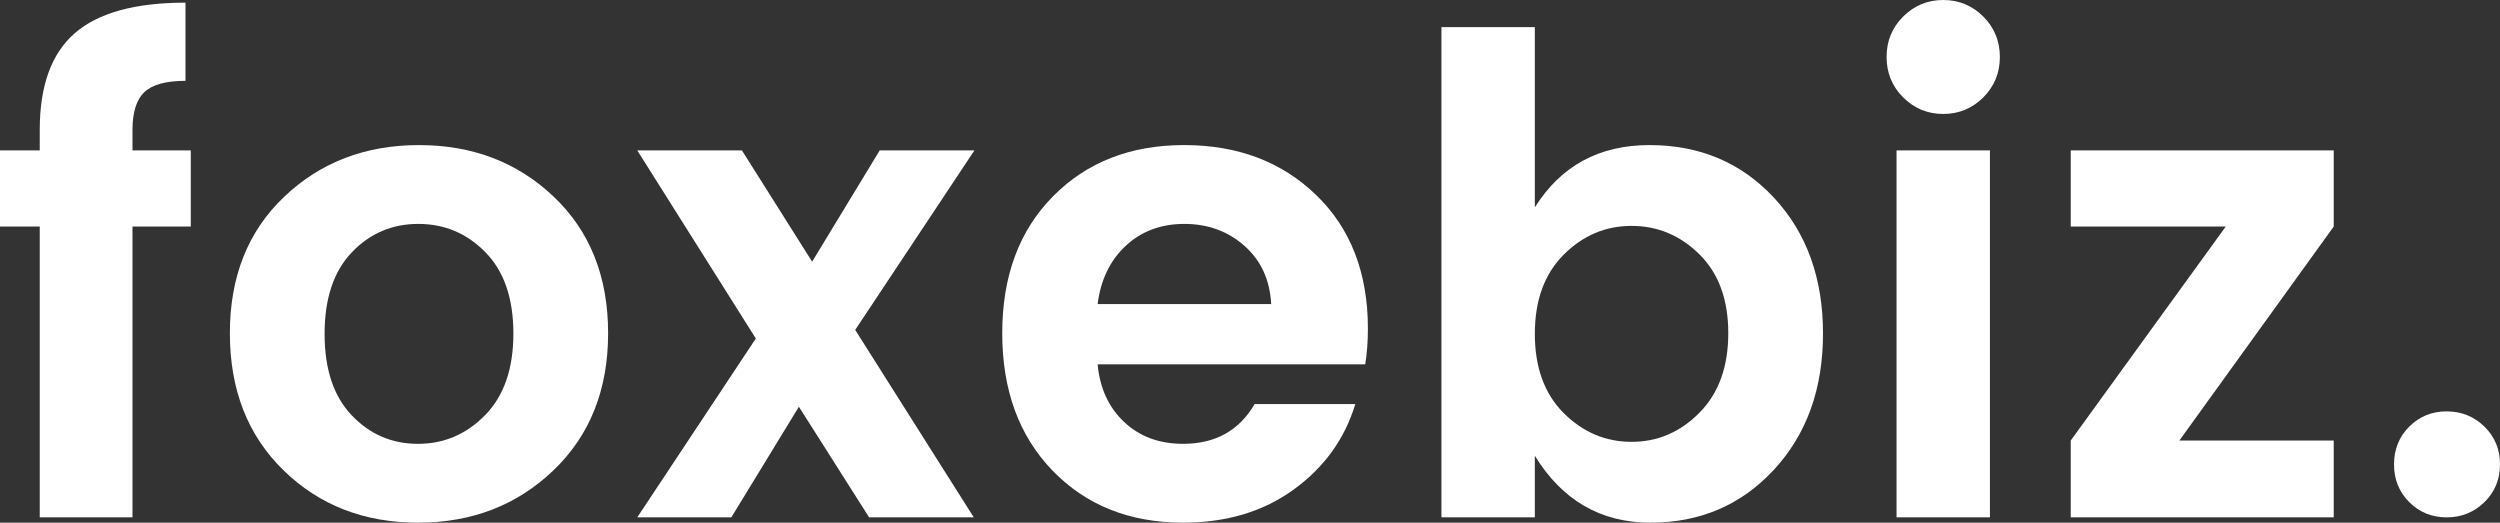<?xml version="1.0" encoding="utf-8"?>
<!-- Generator: Adobe Illustrator 22.1.0, SVG Export Plug-In . SVG Version: 6.00 Build 0)  -->
<svg version="1.1" id="logo-light" xmlns="http://www.w3.org/2000/svg" xmlns:xlink="http://www.w3.org/1999/xlink" x="0px" y="0px"
	 viewBox="0 0 271.725 56.808" enable-background="new 0 0 271.725 56.808" xml:space="preserve">
<rect x="0" y="0" width="271.725" height="56.808" fill="#333333" stroke="none"/>
<g>
	<path fill="#FFFFFF" d="M20.736,16.345v8.279h-6.336v31.608H4.32V24.624H0v-8.279h4.32v-2.232
		c0-4.799,1.272-8.304,3.816-10.512c2.544-2.207,6.552-3.312,12.024-3.312v8.496c-2.113,0-3.6,0.408-4.464,1.225
		c-0.864,0.816-1.296,2.185-1.296,4.104v2.232H20.736z"/>
	<path fill="#FFFFFF" d="M30.816,51.12c-3.888-3.791-5.832-8.759-5.832-14.903c0-6.144,1.968-11.087,5.904-14.832
		c3.936-3.744,8.82-5.616,14.652-5.616c5.832,0,10.715,1.872,14.652,5.616c3.935,3.744,5.904,8.688,5.904,14.832
		c0,6.144-1.98,11.112-5.94,14.903c-3.96,3.793-8.868,5.689-14.724,5.689C39.575,56.808,34.704,54.913,30.816,51.12
		z M45.432,48.24c2.832,0,5.268-1.044,7.308-3.132c2.04-2.088,3.06-5.04,3.06-8.856
		c0-3.815-1.008-6.754-3.024-8.819c-2.016-2.063-4.453-3.097-7.308-3.097c-2.856,0-5.269,1.033-7.236,3.097
		c-1.969,2.064-2.952,5.016-2.952,8.855c0,3.841,0.983,6.793,2.952,8.856C40.199,47.209,42.599,48.24,45.432,48.24
		z"/>
	<path fill="#FFFFFF" d="M105.912,16.345l-12.96,19.511l12.888,20.376h-11.376l-7.632-12.024l-7.344,12.024H69.263
		l12.888-19.44L69.263,16.345h11.376l7.632,12.096l7.345-12.096H105.912z"/>
	<path fill="#FFFFFF" d="M128.591,56.808c-5.809,0-10.538-1.884-14.184-5.652c-3.648-3.768-5.473-8.748-5.473-14.94
		c0-6.192,1.836-11.148,5.508-14.868c3.673-3.72,8.425-5.58,14.257-5.58c5.832,0,10.619,1.812,14.363,5.436
		c3.744,3.625,5.616,8.46,5.616,14.508c0,1.393-0.097,2.688-0.288,3.888h-29.088
		c0.239,2.592,1.199,4.68,2.88,6.264c1.68,1.584,3.816,2.376,6.409,2.376c3.503,0,6.095-1.44,7.776-4.319h10.943
		c-1.151,3.792-3.384,6.888-6.695,9.287C137.303,55.609,133.294,56.808,128.591,56.808z M135.251,26.713
		c-1.8-1.584-3.973-2.377-6.517-2.377s-4.668,0.793-6.373,2.377s-2.725,3.696-3.06,6.335h18.865
		C138.023,30.409,137.051,28.297,135.251,26.713z"/>
	<path fill="#FFFFFF" d="M166.822,22.536c2.832-4.511,6.984-6.768,12.456-6.768c5.473,0,9.983,1.908,13.536,5.724
		c3.552,3.816,5.328,8.737,5.328,14.759c0,6.024-1.776,10.957-5.328,14.797c-3.553,3.841-8.028,5.76-13.428,5.76
		c-5.4,0-9.589-2.424-12.565-7.272v6.696h-10.151V2.952h10.151V22.536z M184.715,44.856
		c2.088-2.111,3.132-4.991,3.132-8.64c0-3.647-1.044-6.503-3.132-8.568c-2.088-2.063-4.549-3.096-7.38-3.096
		c-2.833,0-5.292,1.044-7.381,3.132c-2.088,2.088-3.132,4.957-3.132,8.603c0,3.648,1.044,6.517,3.132,8.604
		c2.089,2.088,4.548,3.132,7.381,3.132C180.166,48.024,182.627,46.968,184.715,44.856z"/>
	<path fill="#FFFFFF" d="M217.366,6.192c0,1.728-0.601,3.192-1.8,4.392c-1.2,1.201-2.652,1.801-4.356,1.801
		s-3.156-0.6-4.356-1.801c-1.2-1.199-1.8-2.663-1.8-4.392c0-1.728,0.6-3.191,1.8-4.392
		C208.054,0.602,209.506,0,211.21,0s3.156,0.602,4.356,1.801C216.766,3.001,217.366,4.465,217.366,6.192z
		 M206.135,56.232V16.345h10.151v39.887H206.135z"/>
	<path fill="#FFFFFF" d="M253.652,16.345v8.279L236.877,47.88h16.775v8.352h-28.584v-8.352L241.917,24.624h-16.849v-8.279
		H253.652z"/>
	<path fill="#FFFFFF" d="M271.725,50.472c0,1.632-0.565,3-1.692,4.104c-1.128,1.105-2.496,1.656-4.104,1.656
		c-1.609,0-2.965-0.551-4.068-1.656c-1.105-1.103-1.656-2.472-1.656-4.104s0.552-2.999,1.656-4.104
		c1.103-1.103,2.459-1.655,4.068-1.655c1.607,0,2.976,0.552,4.104,1.655
		C271.159,47.473,271.725,48.84,271.725,50.472z"/>
</g>
</svg>

